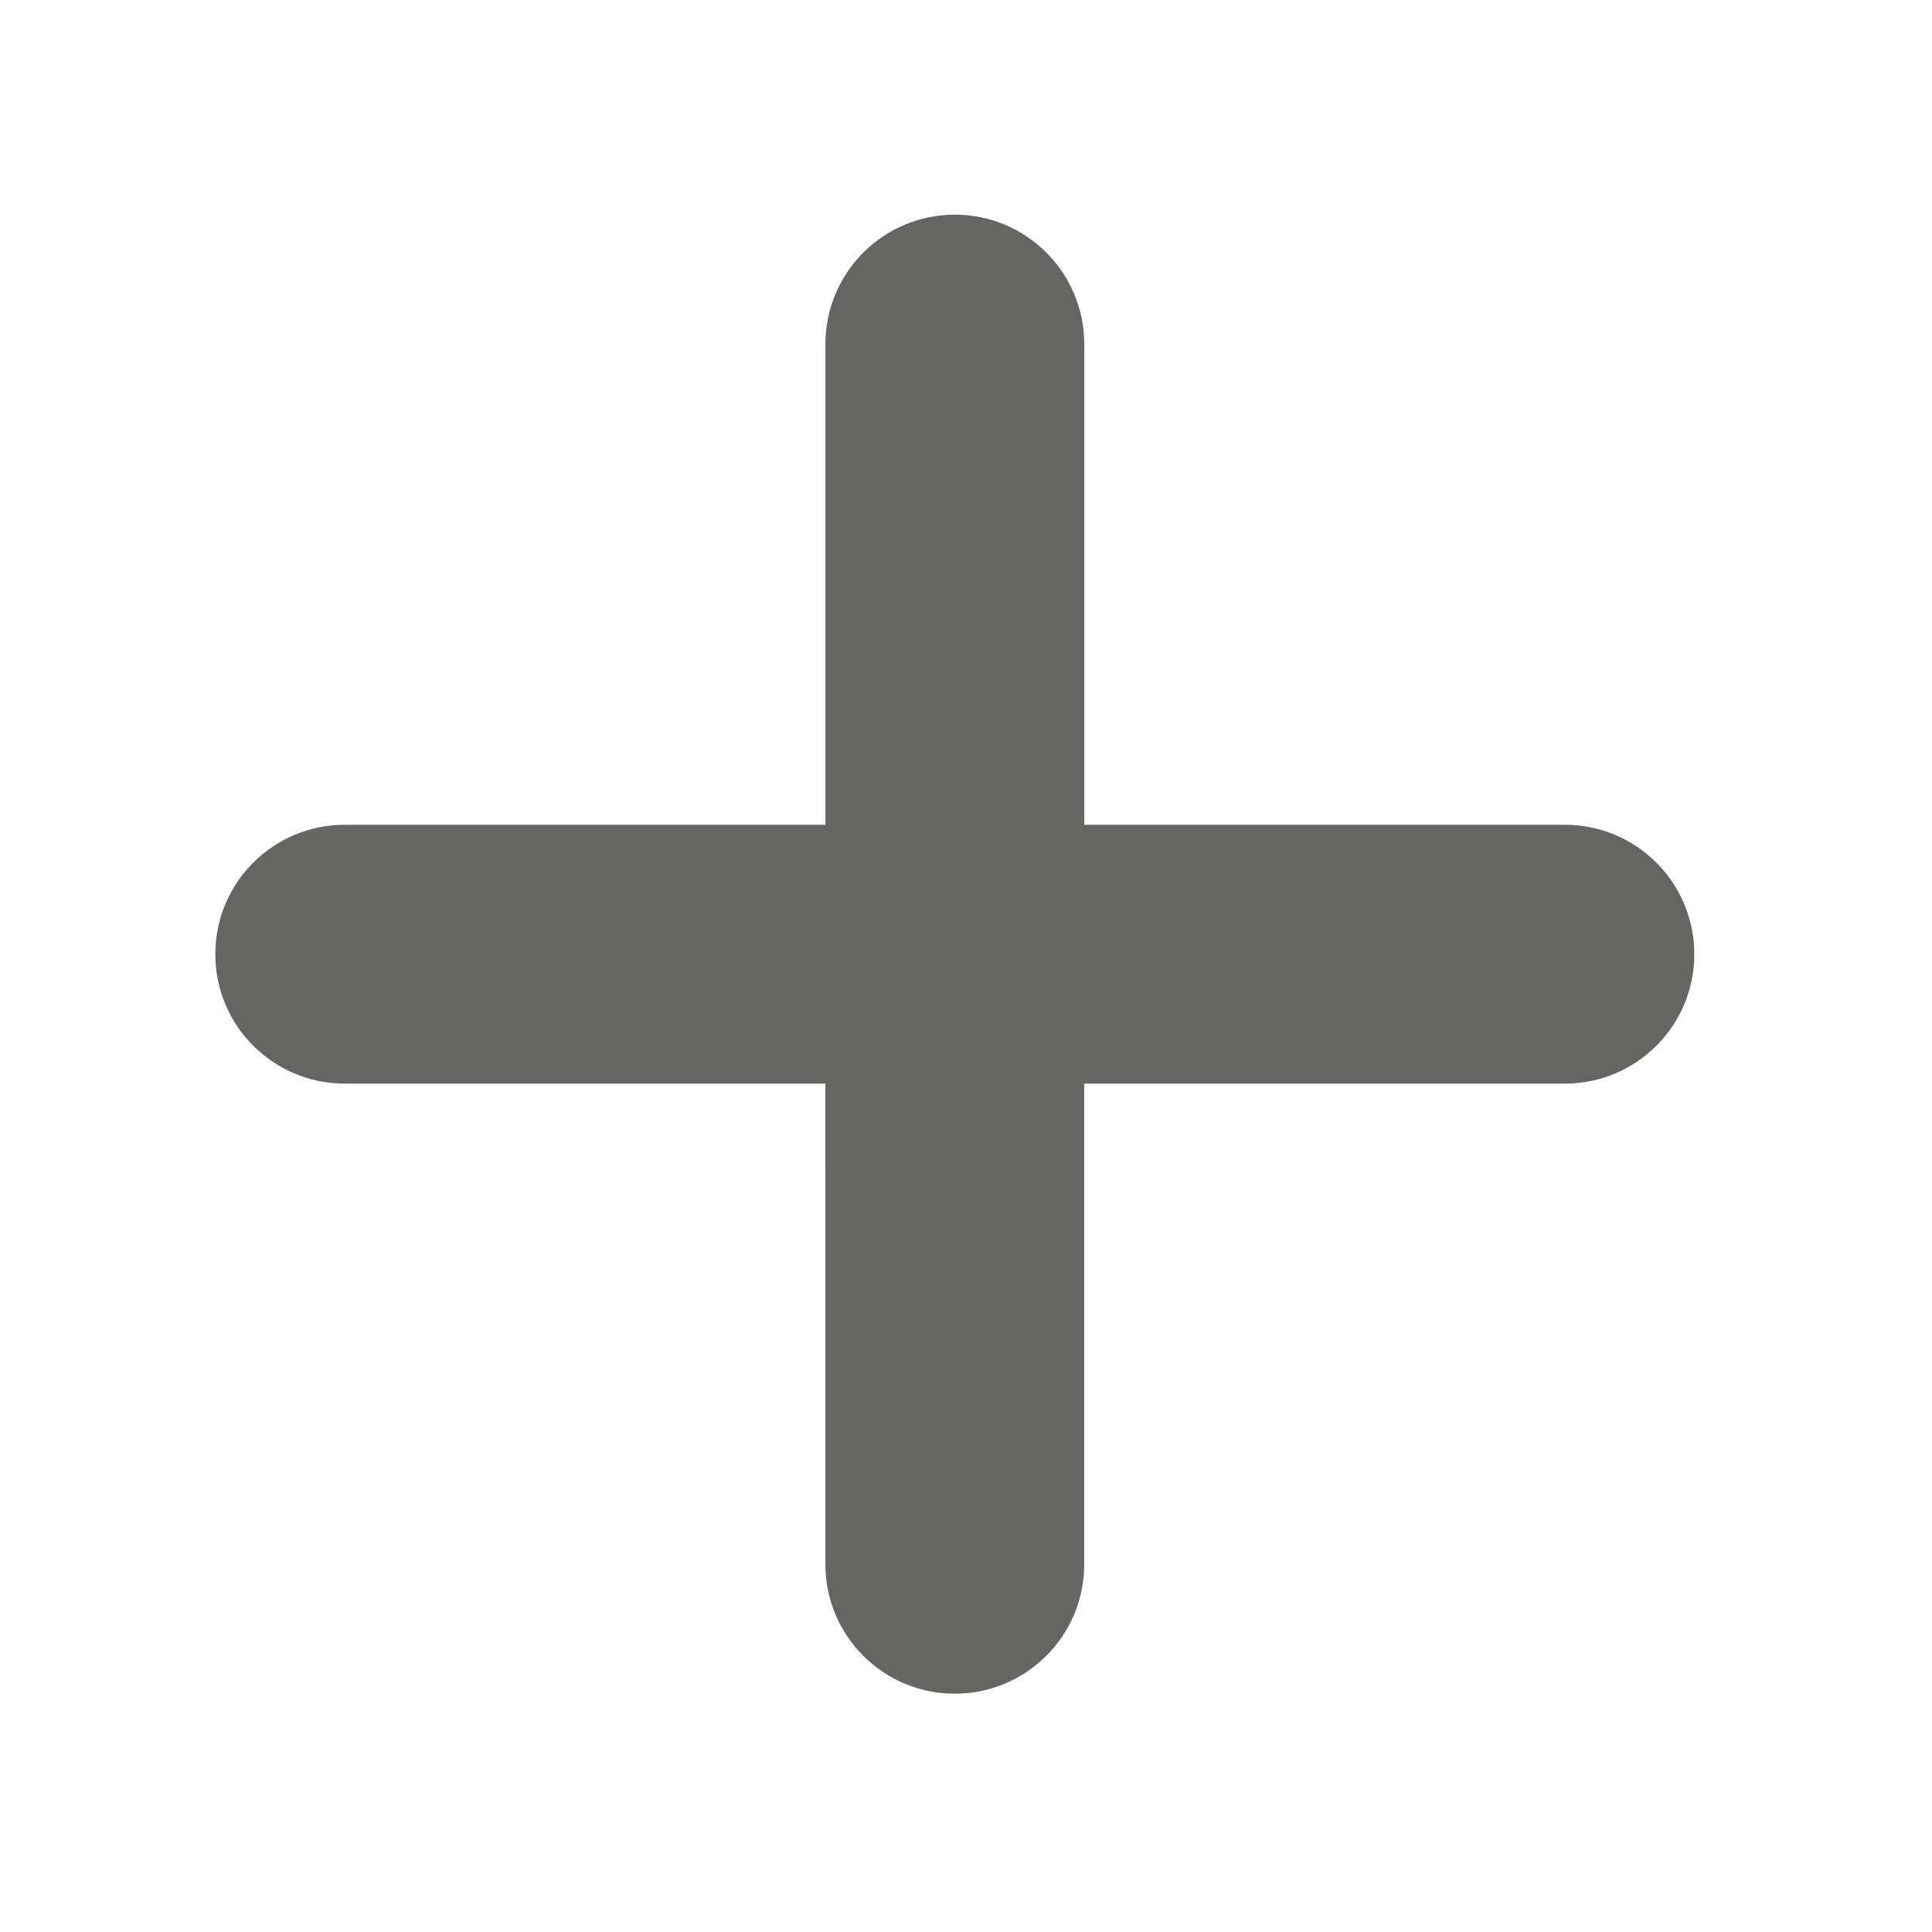 <?xml version="1.0" encoding="UTF-8" standalone="no"?>
<!-- Generator: Adobe Illustrator 16.0.0, SVG Export Plug-In . SVG Version: 6.00 Build 0)  -->

<svg
   xmlns:dc="http://purl.org/dc/elements/1.1/"
   xmlns:cc="http://creativecommons.org/ns#"
   xmlns:rdf="http://www.w3.org/1999/02/22-rdf-syntax-ns#"
   xmlns:svg="http://www.w3.org/2000/svg"
   xmlns="http://www.w3.org/2000/svg"
   xmlns:sodipodi="http://sodipodi.sourceforge.net/DTD/sodipodi-0.dtd"
   xmlns:inkscape="http://www.inkscape.org/namespaces/inkscape"
   version="1.1"
   id="Capa_1"
   x="0px"
   y="0px"
   width="18"
   height="18"
   viewBox="0 0 18 18"
   xml:space="preserve"
   inkscape:version="0.91 r13725"
   sodipodi:docname="plus.svg"><defs
     id="defs5505" /><sodipodi:namedview
     pagecolor="#ffffff"
     bordercolor="#666666"
     borderopacity="1"
     objecttolerance="10"
     gridtolerance="10"
     guidetolerance="10"
     inkscape:pageopacity="0"
     inkscape:pageshadow="2"
     inkscape:window-width="1920"
     inkscape:window-height="1018"
     id="namedview5503"
     showgrid="false"
     inkscape:zoom="2.0551896"
     inkscape:cx="229.66251"
     inkscape:cy="93.422036"
     inkscape:window-x="-8"
     inkscape:window-y="-8"
     inkscape:window-maximized="1"
     inkscape:current-layer="Capa_1" /><g
     id="g5469"
     transform="matrix(0.03,0,0,0.03,2.006,2)"><path style="fill:#656564"
       d="m 459.319,229.668 c 0,22.201 -17.992,40.193 -40.205,40.193 l -149.264,0 0,149.271 c 0,22.207 -17.998,40.199 -40.196,40.193 -11.101,0 -21.149,-4.492 -28.416,-11.763 -7.276,-7.281 -11.774,-17.324 -11.769,-28.419 l -0.006,-149.288 -149.282,0 c -11.094,0 -21.134,-4.492 -28.416,-11.774 C 4.501,250.817 0.006,240.769 0.006,229.668 0,207.471 17.992,189.475 40.202,189.475 l 149.267,0 0,-149.273 C 189.469,17.998 207.471,0 229.671,0 c 22.192,0.006 40.178,17.986 40.19,40.187 l 0,149.288 149.282,0 c 22.196,0.012 40.165,17.996 40.176,40.193 z"
       id="path5471"
       inkscape:connector-curvature="0" /></g></svg>